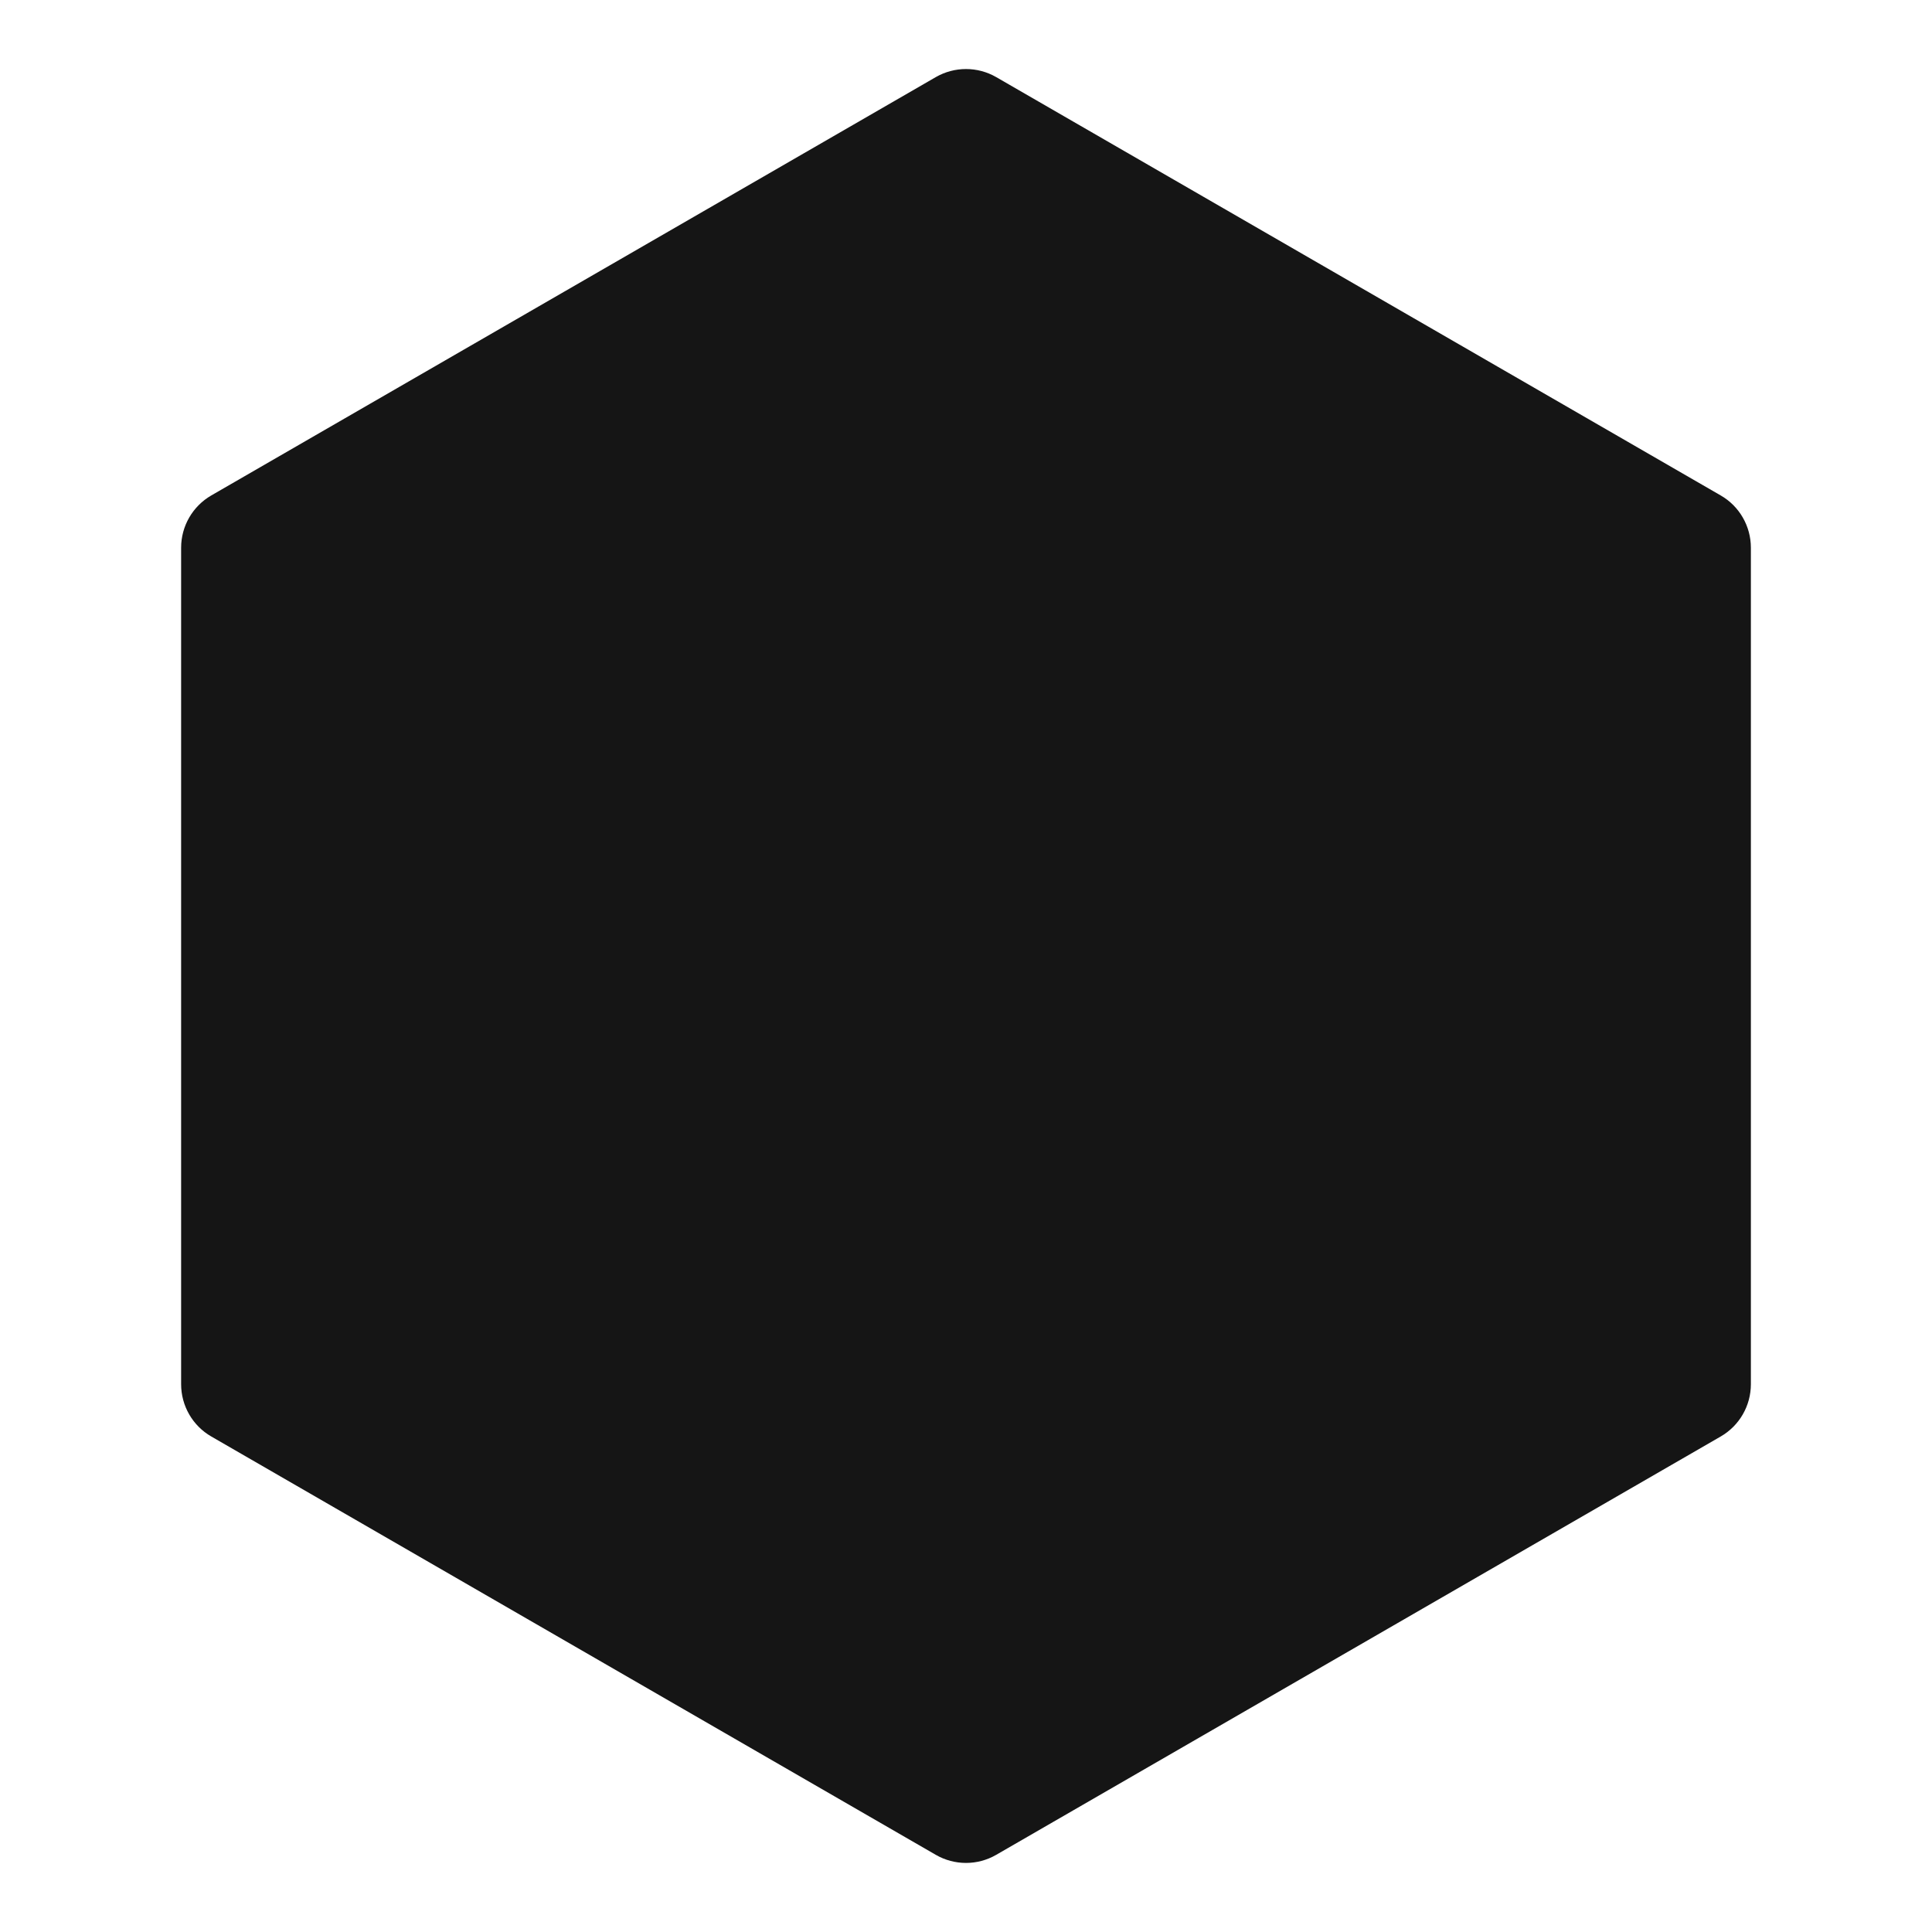 <?xml version="1.0" encoding="UTF-8"?><svg xmlns="http://www.w3.org/2000/svg" width="32" height="32" viewBox="0 0 32 32"><defs><style>.uuid-92be763f-a9c3-43ec-935b-305079494180{fill:none;}.uuid-32671131-3890-48a1-81f5-6e3b44ba378f{fill:#151515;}</style></defs><g id="uuid-642b7f2c-b64a-4c62-b587-fc5c56f42d67"><rect class="uuid-92be763f-a9c3-43ec-935b-305079494180" width="32" height="32"/></g><g id="uuid-a4faa5e2-9c0b-4fed-aca9-bbf63542e6f5"><path class="uuid-32671131-3890-48a1-81f5-6e3b44ba378f" d="M28.5,8.206L16.5,1.277c-.309-.178-.691-.178-1,0L3.5,8.206c-.31.179-.5.509-.5.866v13.855c0,.357.19.688.5.866l12,6.929c.154.089.327.134.5.134s.346-.045.5-.134l12-6.929c.31-.179.5-.509.5-.866v-13.855c0-.357-.19-.688-.5-.866Z"/></g></svg>